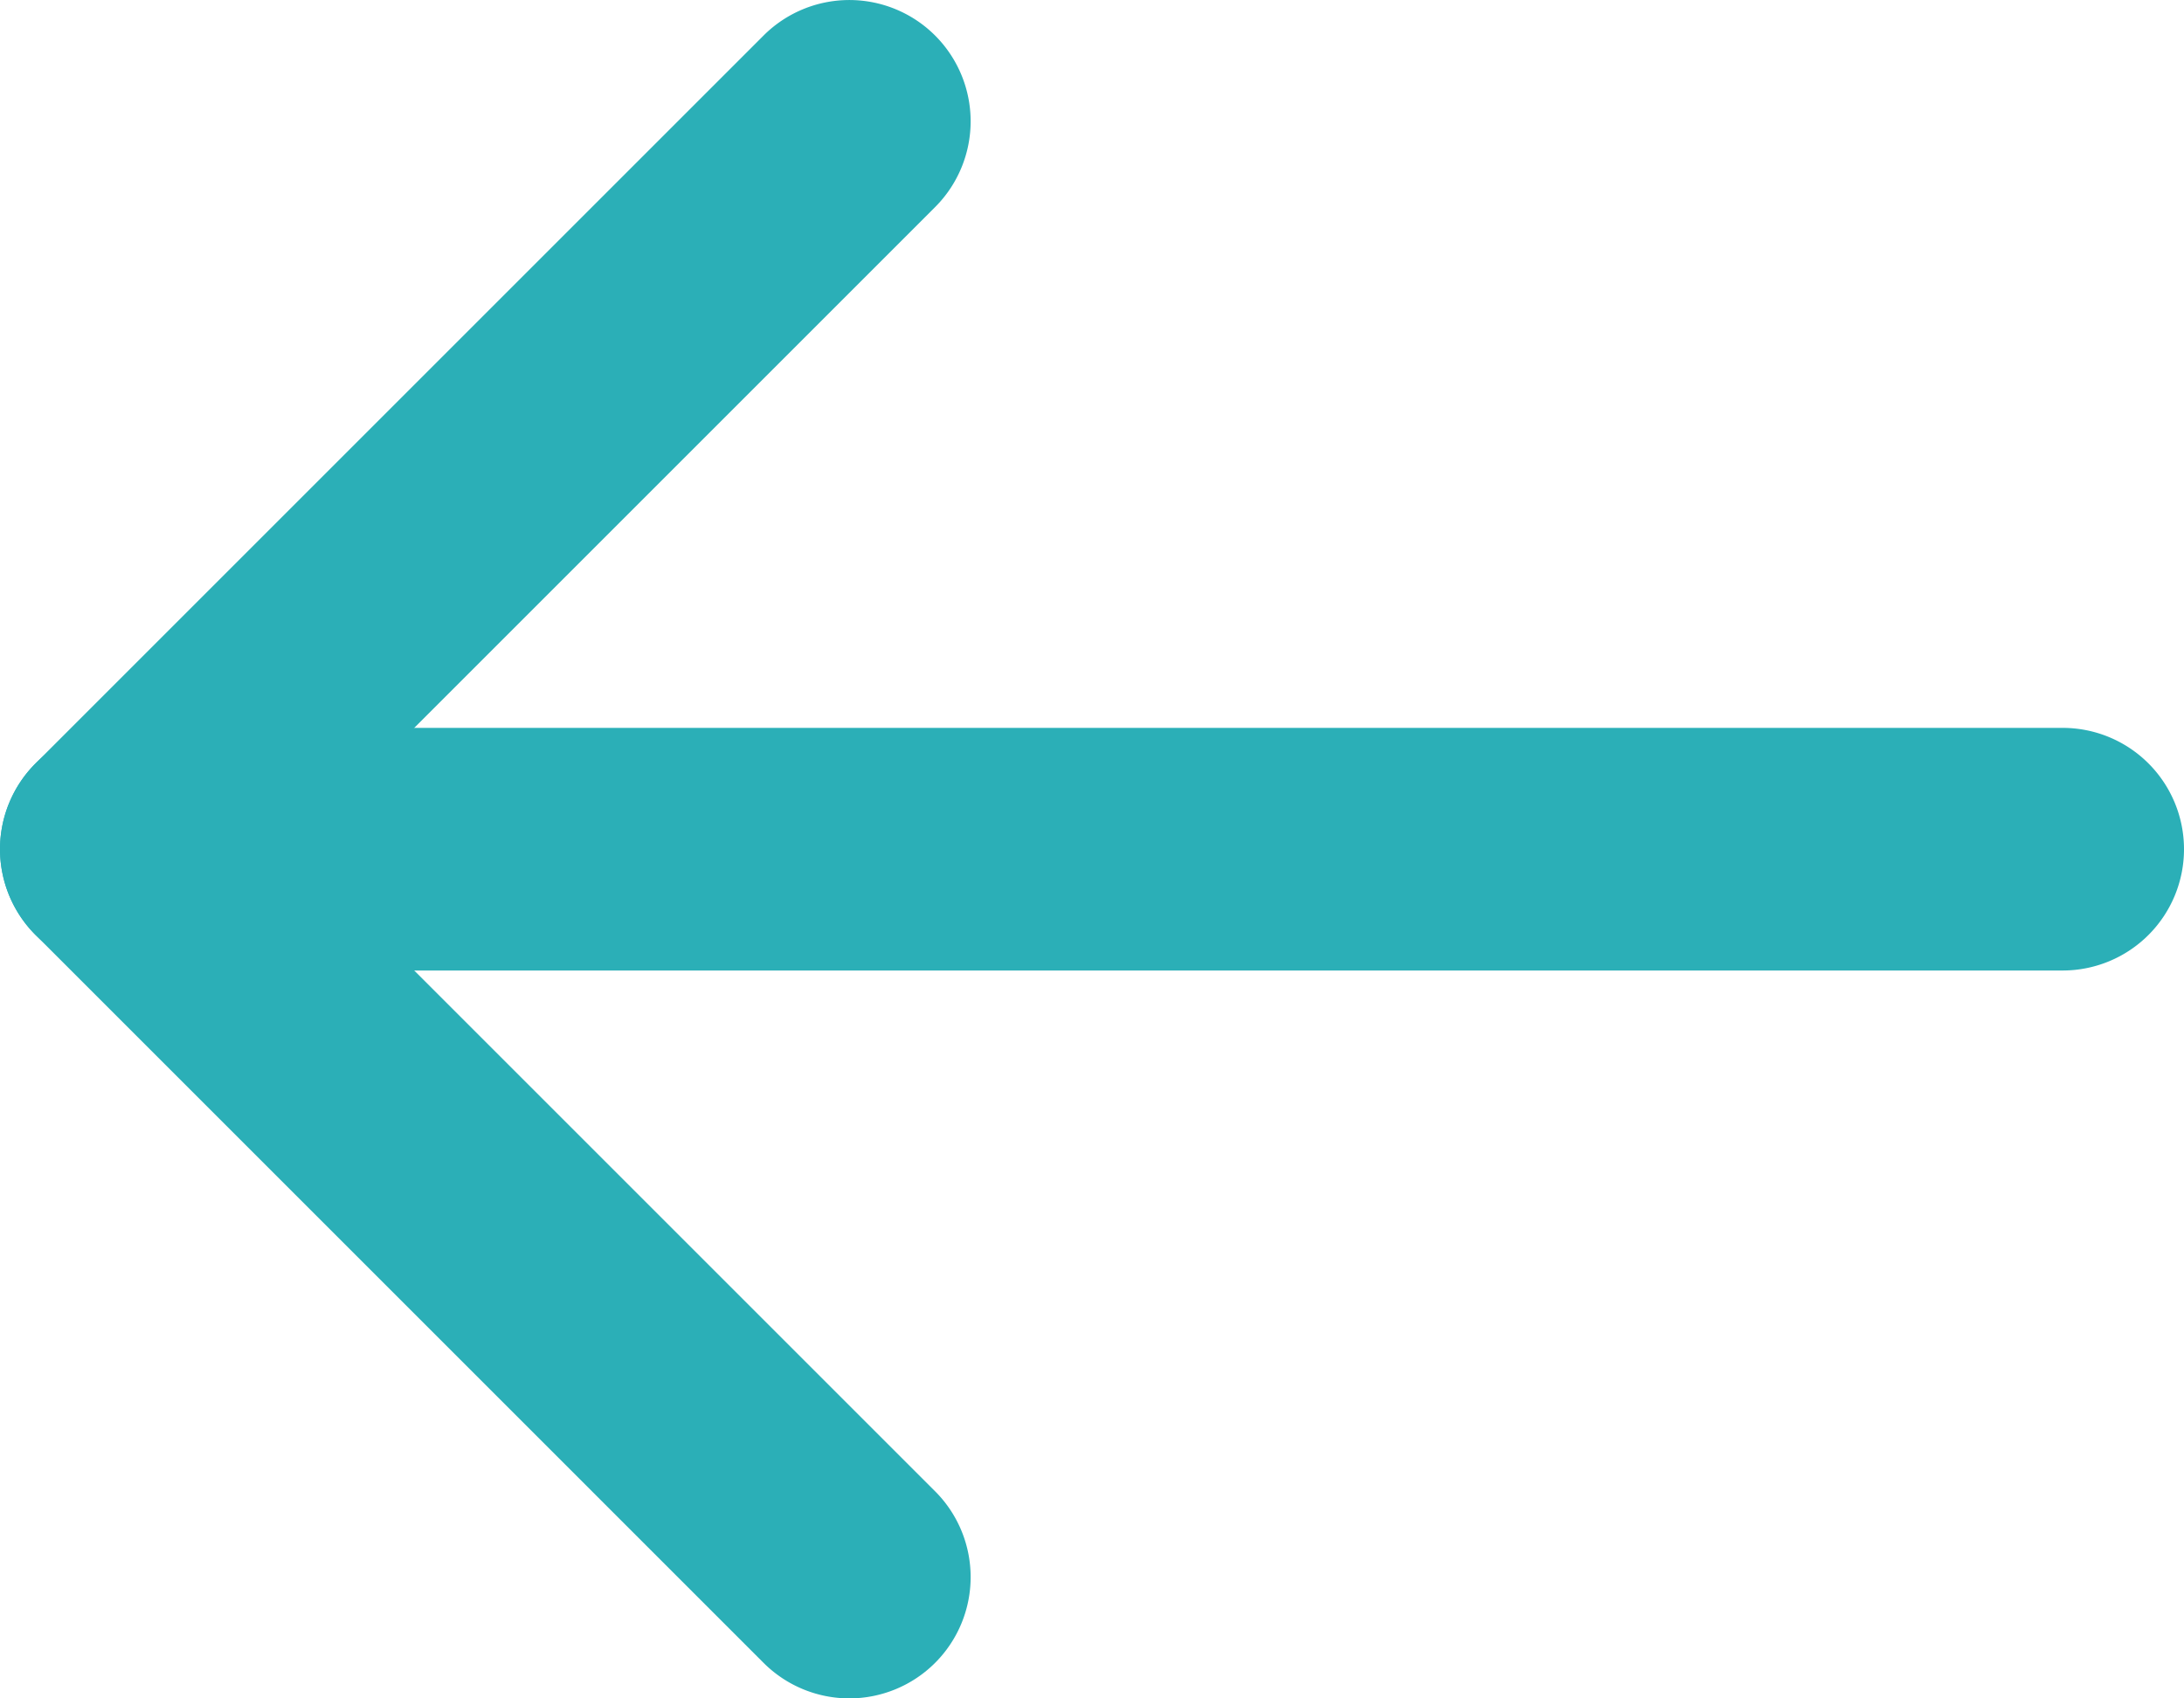 <svg id="arrow-left" xmlns="http://www.w3.org/2000/svg" width="18" height="14" viewBox="0 0 18 14">
  <path id="Shape" d="M16,1H0A1,1,0,0,1-1,0,1,1,0,0,1,0-1H16a1,1,0,0,1,1,1A1,1,0,0,1,16,1Z" transform="translate(1 7)" fill="#2bafb7"/>
  <path id="Shape-2" data-name="Shape" d="M6,13a1,1,0,0,1-.707-.293l-6-6a1,1,0,0,1,0-1.414l6-6a1,1,0,0,1,1.414,0,1,1,0,0,1,0,1.414L1.414,6l5.293,5.293A1,1,0,0,1,6,13Z" transform="translate(1 1)" fill="#2bafb7"/>
</svg>

